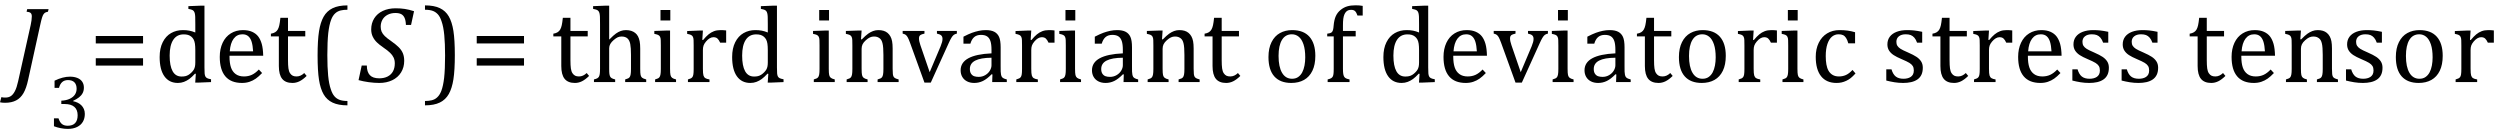 <?xml version="1.0" encoding="UTF-8" standalone="no"?><svg xmlns="http://www.w3.org/2000/svg" xmlns:xlink="http://www.w3.org/1999/xlink" stroke-dasharray="none" shape-rendering="auto" font-family="'Dialog'" width="456.813" text-rendering="auto" fill-opacity="1" contentScriptType="text/ecmascript" color-interpolation="auto" color-rendering="auto" preserveAspectRatio="xMidYMid meet" font-size="12" fill="black" stroke="black" image-rendering="auto" stroke-miterlimit="10" zoomAndPan="magnify" version="1.0" stroke-linecap="square" stroke-linejoin="miter" contentStyleType="text/css" font-style="normal" height="24" stroke-width="1" stroke-dashoffset="0" font-weight="normal" stroke-opacity="1" y="-9"><!--Converted from MathML using JEuclid--><defs id="genericDefs"/><g><g text-rendering="optimizeLegibility" transform="translate(2.203,15)" color-rendering="optimizeQuality" color-interpolation="linearRGB" image-rendering="optimizeQuality"><path d="M2.938 -0.422 Q2.609 1.109 2.094 2.008 Q1.578 2.906 0.75 3.344 Q-0.078 3.781 -1.281 3.781 Q-1.547 3.781 -1.797 3.758 Q-2.047 3.734 -2.203 3.688 L-1.953 2.75 Q-1.797 2.797 -1.609 2.812 Q-1.422 2.828 -1.219 2.828 Q-0.641 2.828 -0.227 2.562 Q0.188 2.297 0.523 1.648 Q0.859 1 1.109 -0.141 L3.406 -10.438 Q3.5 -10.859 3.555 -11.281 Q3.609 -11.703 3.609 -12 Q3.609 -12.469 3.375 -12.648 Q3.141 -12.828 2.656 -12.859 L2.766 -13.328 L6.672 -13.328 L6.562 -12.859 Q6.188 -12.781 6.031 -12.68 Q5.875 -12.578 5.742 -12.383 Q5.609 -12.188 5.477 -11.773 Q5.344 -11.359 5.141 -10.422 L2.938 -0.422 Z" stroke="none"/></g><g text-rendering="optimizeLegibility" transform="translate(8.875,23.445)" color-rendering="optimizeQuality" color-interpolation="linearRGB" image-rendering="optimizeQuality"><path d="M1.094 -7.391 L1.094 -8.703 Q1.875 -9.078 2.57 -9.258 Q3.266 -9.438 3.906 -9.438 Q4.672 -9.438 5.258 -9.203 Q5.844 -8.969 6.148 -8.516 Q6.453 -8.062 6.453 -7.438 Q6.453 -6.859 6.219 -6.422 Q5.984 -5.984 5.562 -5.656 Q5.141 -5.328 4.484 -5.016 L4.484 -4.953 Q4.891 -4.875 5.281 -4.695 Q5.672 -4.516 5.969 -4.227 Q6.266 -3.938 6.445 -3.539 Q6.625 -3.141 6.625 -2.625 Q6.625 -1.828 6.281 -1.219 Q5.938 -0.609 5.227 -0.25 Q4.516 0.109 3.5 0.109 Q2.906 0.109 2.227 -0.023 Q1.547 -0.156 0.984 -0.375 L0.984 -1.828 L1.812 -1.828 Q2.047 -1.109 2.438 -0.789 Q2.828 -0.469 3.5 -0.469 Q4.391 -0.469 4.852 -0.953 Q5.312 -1.438 5.312 -2.391 Q5.312 -3.391 4.711 -3.914 Q4.109 -4.438 2.938 -4.438 L2.328 -4.438 L2.328 -5.047 Q3.25 -5.094 3.883 -5.398 Q4.516 -5.703 4.82 -6.172 Q5.125 -6.641 5.125 -7.234 Q5.125 -7.984 4.727 -8.398 Q4.328 -8.812 3.547 -8.812 Q2.906 -8.812 2.5 -8.461 Q2.094 -8.109 1.906 -7.391 L1.094 -7.391 Z" stroke="none"/></g><g text-rendering="optimizeLegibility" transform="translate(16.281,15)" color-rendering="optimizeQuality" color-interpolation="linearRGB" image-rendering="optimizeQuality"><path d="M1.219 -7.062 L1.219 -8.422 L9.859 -8.422 L9.859 -7.062 L1.219 -7.062 ZM1.219 -3.016 L1.219 -4.359 L9.859 -4.359 L9.859 -3.016 L1.219 -3.016 Z" stroke="none"/></g><g text-rendering="optimizeLegibility" transform="translate(28.141,15)" color-rendering="optimizeQuality" color-interpolation="linearRGB" image-rendering="optimizeQuality"><path d="M7.547 -10.609 Q7.547 -11.547 7.531 -11.922 Q7.516 -12.297 7.453 -12.555 Q7.391 -12.812 7.273 -12.961 Q7.156 -13.109 6.969 -13.195 Q6.781 -13.281 6.281 -13.375 L6.281 -13.875 L8.641 -13.969 L9.219 -13.969 L9.219 -2.672 Q9.219 -1.906 9.25 -1.578 Q9.281 -1.25 9.375 -1.055 Q9.469 -0.859 9.68 -0.734 Q9.891 -0.609 10.422 -0.516 L10.422 0 L8.109 0.094 L7.531 0.094 L7.641 -1.5 L7.5 -1.547 Q6.891 -0.891 6.438 -0.562 Q5.984 -0.234 5.469 -0.039 Q4.953 0.156 4.359 0.156 Q2.766 0.156 1.898 -1.062 Q1.031 -2.281 1.031 -4.578 Q1.031 -6.172 1.594 -7.289 Q2.156 -8.406 3.117 -8.953 Q4.078 -9.5 5.281 -9.5 Q5.922 -9.5 6.453 -9.398 Q6.984 -9.297 7.547 -9.062 L7.547 -10.609 ZM7.547 -5.797 Q7.547 -6.547 7.477 -7.008 Q7.406 -7.469 7.242 -7.781 Q7.078 -8.094 6.805 -8.312 Q6.531 -8.531 6.203 -8.625 Q5.875 -8.719 5.422 -8.719 Q4.172 -8.719 3.516 -7.719 Q2.859 -6.719 2.859 -4.844 Q2.859 -2.969 3.398 -1.992 Q3.938 -1.016 5.031 -1.016 Q5.453 -1.016 5.742 -1.086 Q6.031 -1.156 6.305 -1.32 Q6.578 -1.484 6.859 -1.766 Q7.141 -2.047 7.273 -2.281 Q7.406 -2.516 7.477 -2.82 Q7.547 -3.125 7.547 -3.609 L7.547 -5.797 ZM19.75 -1.656 Q19.125 -1 18.602 -0.633 Q18.078 -0.266 17.453 -0.055 Q16.828 0.156 16.078 0.156 Q14.062 0.156 13.039 -1.047 Q12.016 -2.25 12.016 -4.609 Q12.016 -6.062 12.539 -7.18 Q13.062 -8.297 14.031 -8.898 Q15 -9.5 16.25 -9.5 Q17.234 -9.5 17.93 -9.188 Q18.625 -8.875 19.039 -8.336 Q19.453 -7.797 19.688 -6.969 Q19.922 -6.141 19.953 -4.812 L13.797 -4.812 L13.797 -4.641 Q13.797 -3.484 14.055 -2.703 Q14.312 -1.922 14.906 -1.477 Q15.5 -1.031 16.438 -1.031 Q17.234 -1.031 17.875 -1.328 Q18.516 -1.625 19.156 -2.297 L19.75 -1.656 ZM18.109 -5.625 Q18.047 -6.688 17.844 -7.352 Q17.641 -8.016 17.234 -8.375 Q16.828 -8.734 16.156 -8.734 Q15.156 -8.734 14.555 -7.93 Q13.953 -7.125 13.844 -5.625 L18.109 -5.625 ZM21.359 -8.844 Q21.844 -8.922 22.148 -9.117 Q22.453 -9.312 22.625 -9.625 Q22.797 -9.938 22.898 -10.398 Q23 -10.859 23.094 -11.75 L24.484 -11.75 L24.484 -9.344 L27.641 -9.344 L27.641 -8.344 L24.484 -8.344 L24.484 -4 Q24.484 -3.062 24.562 -2.5 Q24.641 -1.938 24.859 -1.617 Q25.078 -1.297 25.352 -1.164 Q25.625 -1.031 26.047 -1.031 Q26.438 -1.031 26.781 -1.188 Q27.125 -1.344 27.453 -1.656 L27.891 -1.125 Q27.203 -0.453 26.586 -0.148 Q25.969 0.156 25.297 0.156 Q24.031 0.156 23.422 -0.594 Q22.812 -1.344 22.812 -2.938 L22.812 -8.344 L21.359 -8.344 L21.359 -8.844 Z" stroke="none"/></g><g text-rendering="optimizeLegibility" transform="translate(56.266,15)" color-rendering="optimizeQuality" color-interpolation="linearRGB" image-rendering="optimizeQuality"><path d="M7.219 4.25 Q5.562 4.25 4.508 3.75 Q3.453 3.25 2.867 2.234 Q2.281 1.219 2.023 -0.414 Q1.766 -2.047 1.766 -4.844 Q1.766 -7.625 2.023 -9.266 Q2.281 -10.906 2.867 -11.945 Q3.453 -12.984 4.508 -13.5 Q5.562 -14.016 7.219 -14.016 L7.219 -13.219 Q6.531 -13.219 6 -13.094 Q5.406 -12.953 4.984 -12.562 Q4.516 -12.141 4.234 -11.375 Q3.891 -10.469 3.719 -8.984 Q3.547 -7.406 3.547 -4.922 Q3.547 -2.719 3.695 -1.18 Q3.844 0.359 4.188 1.328 Q4.453 2.156 4.859 2.609 Q5.219 3.016 5.719 3.219 Q6.297 3.453 7.219 3.453 L7.219 4.25 Z" stroke="none"/></g><g text-rendering="optimizeLegibility" transform="translate(65.484,15)" color-rendering="optimizeQuality" color-interpolation="linearRGB" image-rendering="optimizeQuality"><path d="M1.547 -3.031 Q1.547 -1.859 2.094 -1.273 Q2.641 -0.688 3.812 -0.688 Q4.703 -0.688 5.352 -1.023 Q6 -1.359 6.328 -1.969 Q6.656 -2.578 6.656 -3.422 Q6.656 -4.016 6.445 -4.469 Q6.234 -4.922 5.812 -5.336 Q5.391 -5.75 4.594 -6.297 Q3.875 -6.781 3.391 -7.25 Q2.906 -7.719 2.625 -8.305 Q2.344 -8.891 2.344 -9.625 Q2.344 -10.766 2.898 -11.648 Q3.453 -12.531 4.469 -13.008 Q5.484 -13.484 6.812 -13.484 Q7.719 -13.484 8.484 -13.367 Q9.25 -13.25 10.172 -12.953 L9.625 -10.438 L8.688 -10.438 Q8.656 -11.266 8.438 -11.742 Q8.219 -12.219 7.82 -12.422 Q7.422 -12.625 6.766 -12.625 Q5.953 -12.625 5.336 -12.297 Q4.719 -11.969 4.398 -11.398 Q4.078 -10.828 4.078 -10.125 Q4.078 -9.609 4.25 -9.211 Q4.422 -8.812 4.812 -8.422 Q5.203 -8.031 5.938 -7.531 Q6.891 -6.859 7.398 -6.344 Q7.906 -5.828 8.141 -5.242 Q8.375 -4.656 8.375 -3.875 Q8.375 -2.703 7.805 -1.773 Q7.234 -0.844 6.195 -0.344 Q5.156 0.156 3.828 0.156 Q2.922 0.156 1.898 0.016 Q0.875 -0.125 0.031 -0.359 L0.609 -3.031 L1.547 -3.031 Z" stroke="none"/></g><g text-rendering="optimizeLegibility" transform="translate(77.234,15)" color-rendering="optimizeQuality" color-interpolation="linearRGB" image-rendering="optimizeQuality"><path d="M0.422 -14.016 Q2.078 -14.016 3.133 -13.516 Q4.188 -13.016 4.773 -12 Q5.359 -10.984 5.617 -9.352 Q5.875 -7.719 5.875 -4.922 Q5.875 -2.156 5.617 -0.508 Q5.359 1.141 4.773 2.18 Q4.188 3.219 3.133 3.734 Q2.078 4.25 0.422 4.25 L0.422 3.453 Q1.109 3.453 1.625 3.328 Q2.234 3.188 2.641 2.797 Q3.109 2.375 3.406 1.609 Q3.75 0.703 3.922 -0.781 Q4.094 -2.359 4.094 -4.844 Q4.094 -7.047 3.945 -8.586 Q3.797 -10.125 3.453 -11.094 Q3.188 -11.922 2.781 -12.375 Q2.406 -12.781 1.922 -12.984 Q1.344 -13.219 0.422 -13.219 L0.422 -14.016 Z" stroke="none"/></g><g text-rendering="optimizeLegibility" transform="translate(85.891,15)" color-rendering="optimizeQuality" color-interpolation="linearRGB" image-rendering="optimizeQuality"><path d="M1.219 -7.062 L1.219 -8.422 L9.859 -8.422 L9.859 -7.062 L1.219 -7.062 ZM1.219 -3.016 L1.219 -4.359 L9.859 -4.359 L9.859 -3.016 L1.219 -3.016 Z" stroke="none"/></g><g text-rendering="optimizeLegibility" transform="translate(100.75,15)" color-rendering="optimizeQuality" color-interpolation="linearRGB" image-rendering="optimizeQuality"><path d="M0.359 -8.844 Q0.844 -8.922 1.148 -9.117 Q1.453 -9.312 1.625 -9.625 Q1.797 -9.938 1.898 -10.398 Q2 -10.859 2.094 -11.75 L3.484 -11.75 L3.484 -9.344 L6.641 -9.344 L6.641 -8.344 L3.484 -8.344 L3.484 -4 Q3.484 -3.062 3.562 -2.5 Q3.641 -1.938 3.859 -1.617 Q4.078 -1.297 4.352 -1.164 Q4.625 -1.031 5.047 -1.031 Q5.438 -1.031 5.781 -1.188 Q6.125 -1.344 6.453 -1.656 L6.891 -1.125 Q6.203 -0.453 5.586 -0.148 Q4.969 0.156 4.297 0.156 Q3.031 0.156 2.422 -0.594 Q1.812 -1.344 1.812 -2.938 L1.812 -8.344 L0.359 -8.344 L0.359 -8.844 ZM10.562 -7.797 L10.609 -7.797 Q11.359 -8.562 11.805 -8.875 Q12.25 -9.188 12.688 -9.344 Q13.125 -9.5 13.625 -9.5 Q14.156 -9.5 14.578 -9.367 Q15 -9.234 15.32 -8.977 Q15.641 -8.719 15.836 -8.344 Q16.031 -7.969 16.133 -7.445 Q16.234 -6.922 16.234 -6.125 L16.234 -2.438 Q16.234 -1.594 16.305 -1.289 Q16.375 -0.984 16.562 -0.812 Q16.75 -0.641 17.328 -0.484 L17.328 0 L13.484 0 L13.484 -0.484 Q13.859 -0.594 14.031 -0.68 Q14.203 -0.766 14.312 -0.922 Q14.422 -1.078 14.484 -1.406 Q14.547 -1.734 14.547 -2.406 L14.547 -4.969 Q14.547 -6.266 14.414 -6.953 Q14.281 -7.641 13.898 -7.984 Q13.516 -8.328 12.828 -8.328 Q12.438 -8.328 12.125 -8.188 Q11.812 -8.047 11.398 -7.695 Q10.984 -7.344 10.773 -6.977 Q10.562 -6.609 10.562 -6.188 L10.562 -2.438 Q10.562 -1.781 10.602 -1.5 Q10.641 -1.219 10.734 -1.023 Q10.828 -0.828 11.031 -0.711 Q11.234 -0.594 11.656 -0.484 L11.656 0 L7.781 0 L7.781 -0.484 Q8.219 -0.594 8.398 -0.703 Q8.578 -0.812 8.68 -0.977 Q8.781 -1.141 8.836 -1.453 Q8.891 -1.766 8.891 -2.438 L8.891 -10.609 Q8.891 -11.547 8.875 -11.922 Q8.859 -12.297 8.797 -12.555 Q8.734 -12.812 8.617 -12.961 Q8.5 -13.109 8.312 -13.195 Q8.125 -13.281 7.625 -13.375 L7.625 -13.875 L9.984 -13.969 L10.562 -13.969 L10.562 -7.797 ZM21.734 -13.172 L21.734 -11.266 L19.938 -11.266 L19.938 -13.172 L21.734 -13.172 ZM18.953 -0.484 Q19.328 -0.594 19.492 -0.68 Q19.656 -0.766 19.766 -0.922 Q19.875 -1.078 19.938 -1.406 Q20 -1.734 20 -2.406 L20 -6.672 Q20 -7.297 19.984 -7.68 Q19.969 -8.062 19.852 -8.289 Q19.734 -8.516 19.492 -8.625 Q19.25 -8.734 18.812 -8.812 L18.812 -9.344 L21.094 -9.422 L21.688 -9.422 L21.688 -2.438 Q21.688 -1.609 21.766 -1.281 Q21.844 -0.953 22.062 -0.781 Q22.281 -0.609 22.781 -0.484 L22.781 0 L18.953 0 L18.953 -0.484 ZM27.578 -7.719 L27.719 -7.688 Q28.266 -8.344 28.719 -8.719 Q29.172 -9.094 29.703 -9.297 Q30.234 -9.5 30.922 -9.5 Q31.484 -9.5 31.938 -9.438 L31.938 -7.203 L30.844 -7.203 Q30.609 -7.719 30.344 -7.961 Q30.078 -8.203 29.609 -8.203 Q29.266 -8.203 28.922 -8 Q28.578 -7.797 28.25 -7.406 Q27.922 -7.016 27.805 -6.672 Q27.688 -6.328 27.688 -5.859 L27.688 -2.438 Q27.688 -1.547 27.789 -1.211 Q27.891 -0.875 28.141 -0.719 Q28.391 -0.562 28.891 -0.484 L28.891 0 L24.953 0 L24.953 -0.484 Q25.328 -0.594 25.492 -0.68 Q25.656 -0.766 25.773 -0.922 Q25.891 -1.078 25.945 -1.406 Q26 -1.734 26 -2.406 L26 -6.672 Q26 -7.297 25.984 -7.68 Q25.969 -8.062 25.852 -8.289 Q25.734 -8.516 25.492 -8.625 Q25.25 -8.734 24.812 -8.812 L24.812 -9.328 L27.094 -9.422 L27.688 -9.422 L27.578 -7.719 ZM39.547 -10.609 Q39.547 -11.547 39.531 -11.922 Q39.516 -12.297 39.453 -12.555 Q39.391 -12.812 39.273 -12.961 Q39.156 -13.109 38.969 -13.195 Q38.781 -13.281 38.281 -13.375 L38.281 -13.875 L40.641 -13.969 L41.219 -13.969 L41.219 -2.672 Q41.219 -1.906 41.25 -1.578 Q41.281 -1.25 41.375 -1.055 Q41.469 -0.859 41.68 -0.734 Q41.891 -0.609 42.422 -0.516 L42.422 0 L40.109 0.094 L39.531 0.094 L39.641 -1.5 L39.5 -1.547 Q38.891 -0.891 38.438 -0.562 Q37.984 -0.234 37.469 -0.039 Q36.953 0.156 36.359 0.156 Q34.766 0.156 33.898 -1.062 Q33.031 -2.281 33.031 -4.578 Q33.031 -6.172 33.594 -7.289 Q34.156 -8.406 35.117 -8.953 Q36.078 -9.5 37.281 -9.5 Q37.922 -9.5 38.453 -9.398 Q38.984 -9.297 39.547 -9.062 L39.547 -10.609 ZM39.547 -5.797 Q39.547 -6.547 39.477 -7.008 Q39.406 -7.469 39.242 -7.781 Q39.078 -8.094 38.805 -8.312 Q38.531 -8.531 38.203 -8.625 Q37.875 -8.719 37.422 -8.719 Q36.172 -8.719 35.516 -7.719 Q34.859 -6.719 34.859 -4.844 Q34.859 -2.969 35.398 -1.992 Q35.938 -1.016 37.031 -1.016 Q37.453 -1.016 37.742 -1.086 Q38.031 -1.156 38.305 -1.32 Q38.578 -1.484 38.859 -1.766 Q39.141 -2.047 39.273 -2.281 Q39.406 -2.516 39.477 -2.82 Q39.547 -3.125 39.547 -3.609 L39.547 -5.797 ZM50.734 -13.172 L50.734 -11.266 L48.938 -11.266 L48.938 -13.172 L50.734 -13.172 ZM47.953 -0.484 Q48.328 -0.594 48.492 -0.68 Q48.656 -0.766 48.766 -0.922 Q48.875 -1.078 48.938 -1.406 Q49 -1.734 49 -2.406 L49 -6.672 Q49 -7.297 48.984 -7.68 Q48.969 -8.062 48.852 -8.289 Q48.734 -8.516 48.492 -8.625 Q48.25 -8.734 47.812 -8.812 L47.812 -9.344 L50.094 -9.422 L50.688 -9.422 L50.688 -2.438 Q50.688 -1.609 50.766 -1.281 Q50.844 -0.953 51.062 -0.781 Q51.281 -0.609 51.781 -0.484 L51.781 0 L47.953 0 L47.953 -0.484 ZM63.453 0 L59.609 0 L59.609 -0.484 Q60 -0.594 60.164 -0.68 Q60.328 -0.766 60.438 -0.922 Q60.547 -1.078 60.609 -1.406 Q60.672 -1.734 60.672 -2.406 L60.672 -4.969 Q60.672 -5.641 60.633 -6.203 Q60.594 -6.766 60.5 -7.117 Q60.406 -7.469 60.281 -7.672 Q60.156 -7.875 59.969 -8.016 Q59.781 -8.156 59.547 -8.242 Q59.312 -8.328 58.938 -8.328 Q58.562 -8.328 58.219 -8.172 Q57.875 -8.016 57.461 -7.648 Q57.047 -7.281 56.867 -6.914 Q56.688 -6.547 56.688 -6.078 L56.688 -2.438 Q56.688 -1.609 56.766 -1.281 Q56.844 -0.953 57.062 -0.781 Q57.281 -0.609 57.781 -0.484 L57.781 0 L53.953 0 L53.953 -0.484 Q54.328 -0.594 54.492 -0.68 Q54.656 -0.766 54.766 -0.922 Q54.875 -1.078 54.938 -1.406 Q55 -1.734 55 -2.406 L55 -6.672 Q55 -7.297 54.984 -7.68 Q54.969 -8.062 54.852 -8.289 Q54.734 -8.516 54.492 -8.625 Q54.25 -8.734 53.812 -8.812 L53.812 -9.344 L56.094 -9.422 L56.688 -9.422 L56.578 -7.828 L56.719 -7.797 Q57.438 -8.531 57.883 -8.844 Q58.328 -9.156 58.781 -9.328 Q59.234 -9.5 59.75 -9.5 Q60.281 -9.5 60.695 -9.375 Q61.109 -9.25 61.422 -8.992 Q61.734 -8.734 61.945 -8.359 Q62.156 -7.984 62.258 -7.461 Q62.359 -6.938 62.359 -6.125 L62.359 -2.438 Q62.359 -1.766 62.398 -1.461 Q62.438 -1.156 62.531 -0.992 Q62.625 -0.828 62.812 -0.719 Q63 -0.609 63.453 -0.484 L63.453 0 ZM68.172 -9.344 L68.172 -8.859 Q67.719 -8.75 67.531 -8.656 Q67.344 -8.562 67.258 -8.406 Q67.172 -8.25 67.172 -7.984 Q67.172 -7.719 67.234 -7.43 Q67.297 -7.141 67.422 -6.766 L69.125 -1.812 L71.125 -6.547 Q71.312 -7.016 71.391 -7.32 Q71.469 -7.625 71.469 -7.891 Q71.469 -8.297 71.25 -8.516 Q71.031 -8.734 70.453 -8.859 L70.453 -9.344 L74.094 -9.344 L74.094 -8.859 Q73.719 -8.781 73.516 -8.617 Q73.312 -8.453 73.102 -8.109 Q72.891 -7.766 72.609 -7.141 L69.328 0.094 L68.172 0.094 L65.531 -7.203 Q65.25 -7.953 65.086 -8.227 Q64.922 -8.5 64.734 -8.641 Q64.547 -8.781 64.188 -8.859 L64.188 -9.344 L68.172 -9.344 ZM80.594 -1.391 L80.453 -1.438 Q79.594 -0.562 78.852 -0.203 Q78.109 0.156 77.266 0.156 Q76.516 0.156 75.953 -0.133 Q75.391 -0.422 75.086 -0.945 Q74.781 -1.469 74.781 -2.156 Q74.781 -3.578 76.195 -4.352 Q77.609 -5.125 80.422 -5.25 L80.422 -5.891 Q80.422 -6.906 80.227 -7.492 Q80.031 -8.078 79.617 -8.352 Q79.203 -8.625 78.5 -8.625 Q77.734 -8.625 77.266 -8.227 Q76.797 -7.828 76.562 -7.016 L75.297 -7.016 L75.297 -8.297 Q76.234 -8.781 76.859 -9.008 Q77.484 -9.234 78.109 -9.367 Q78.734 -9.5 79.375 -9.5 Q80.344 -9.5 80.93 -9.195 Q81.516 -8.891 81.805 -8.258 Q82.094 -7.625 82.094 -6.344 L82.094 -2.938 Q82.094 -2.219 82.102 -1.922 Q82.109 -1.625 82.164 -1.367 Q82.219 -1.109 82.312 -0.961 Q82.406 -0.812 82.602 -0.703 Q82.797 -0.594 83.219 -0.484 L83.219 0 L80.547 0 L80.594 -1.391 ZM80.422 -4.453 Q78.438 -4.438 77.453 -3.93 Q76.469 -3.422 76.469 -2.391 Q76.469 -1.844 76.695 -1.516 Q76.922 -1.188 77.266 -1.07 Q77.609 -0.953 78.078 -0.953 Q78.734 -0.953 79.281 -1.273 Q79.828 -1.594 80.125 -2.094 Q80.422 -2.594 80.422 -3.078 L80.422 -4.453 ZM87.578 -7.719 L87.719 -7.688 Q88.266 -8.344 88.719 -8.719 Q89.172 -9.094 89.703 -9.297 Q90.234 -9.5 90.922 -9.5 Q91.484 -9.5 91.938 -9.438 L91.938 -7.203 L90.844 -7.203 Q90.609 -7.719 90.344 -7.961 Q90.078 -8.203 89.609 -8.203 Q89.266 -8.203 88.922 -8 Q88.578 -7.797 88.25 -7.406 Q87.922 -7.016 87.805 -6.672 Q87.688 -6.328 87.688 -5.859 L87.688 -2.438 Q87.688 -1.547 87.789 -1.211 Q87.891 -0.875 88.141 -0.719 Q88.391 -0.562 88.891 -0.484 L88.891 0 L84.953 0 L84.953 -0.484 Q85.328 -0.594 85.492 -0.68 Q85.656 -0.766 85.773 -0.922 Q85.891 -1.078 85.945 -1.406 Q86 -1.734 86 -2.406 L86 -6.672 Q86 -7.297 85.984 -7.68 Q85.969 -8.062 85.852 -8.289 Q85.734 -8.516 85.492 -8.625 Q85.25 -8.734 84.812 -8.812 L84.812 -9.328 L87.094 -9.422 L87.688 -9.422 L87.578 -7.719 ZM95.734 -13.172 L95.734 -11.266 L93.938 -11.266 L93.938 -13.172 L95.734 -13.172 ZM92.953 -0.484 Q93.328 -0.594 93.492 -0.68 Q93.656 -0.766 93.766 -0.922 Q93.875 -1.078 93.938 -1.406 Q94 -1.734 94 -2.406 L94 -6.672 Q94 -7.297 93.984 -7.68 Q93.969 -8.062 93.852 -8.289 Q93.734 -8.516 93.492 -8.625 Q93.25 -8.734 92.812 -8.812 L92.812 -9.344 L95.094 -9.422 L95.688 -9.422 L95.688 -2.438 Q95.688 -1.609 95.766 -1.281 Q95.844 -0.953 96.062 -0.781 Q96.281 -0.609 96.781 -0.484 L96.781 0 L92.953 0 L92.953 -0.484 ZM104.594 -1.391 L104.453 -1.438 Q103.594 -0.562 102.852 -0.203 Q102.109 0.156 101.266 0.156 Q100.516 0.156 99.953 -0.133 Q99.391 -0.422 99.086 -0.945 Q98.781 -1.469 98.781 -2.156 Q98.781 -3.578 100.195 -4.352 Q101.609 -5.125 104.422 -5.25 L104.422 -5.891 Q104.422 -6.906 104.227 -7.492 Q104.031 -8.078 103.617 -8.352 Q103.203 -8.625 102.5 -8.625 Q101.734 -8.625 101.266 -8.227 Q100.797 -7.828 100.562 -7.016 L99.297 -7.016 L99.297 -8.297 Q100.234 -8.781 100.859 -9.008 Q101.484 -9.234 102.109 -9.367 Q102.734 -9.5 103.375 -9.5 Q104.344 -9.5 104.93 -9.195 Q105.516 -8.891 105.805 -8.258 Q106.094 -7.625 106.094 -6.344 L106.094 -2.938 Q106.094 -2.219 106.102 -1.922 Q106.109 -1.625 106.164 -1.367 Q106.219 -1.109 106.312 -0.961 Q106.406 -0.812 106.602 -0.703 Q106.797 -0.594 107.219 -0.484 L107.219 0 L104.547 0 L104.594 -1.391 ZM104.422 -4.453 Q102.438 -4.438 101.453 -3.93 Q100.469 -3.422 100.469 -2.391 Q100.469 -1.844 100.695 -1.516 Q100.922 -1.188 101.266 -1.07 Q101.609 -0.953 102.078 -0.953 Q102.734 -0.953 103.281 -1.273 Q103.828 -1.594 104.125 -2.094 Q104.422 -2.594 104.422 -3.078 L104.422 -4.453 ZM118.453 0 L114.609 0 L114.609 -0.484 Q115 -0.594 115.164 -0.68 Q115.328 -0.766 115.438 -0.922 Q115.547 -1.078 115.609 -1.406 Q115.672 -1.734 115.672 -2.406 L115.672 -4.969 Q115.672 -5.641 115.633 -6.203 Q115.594 -6.766 115.5 -7.117 Q115.406 -7.469 115.281 -7.672 Q115.156 -7.875 114.969 -8.016 Q114.781 -8.156 114.547 -8.242 Q114.312 -8.328 113.938 -8.328 Q113.562 -8.328 113.219 -8.172 Q112.875 -8.016 112.461 -7.648 Q112.047 -7.281 111.867 -6.914 Q111.688 -6.547 111.688 -6.078 L111.688 -2.438 Q111.688 -1.609 111.766 -1.281 Q111.844 -0.953 112.062 -0.781 Q112.281 -0.609 112.781 -0.484 L112.781 0 L108.953 0 L108.953 -0.484 Q109.328 -0.594 109.492 -0.68 Q109.656 -0.766 109.766 -0.922 Q109.875 -1.078 109.938 -1.406 Q110 -1.734 110 -2.406 L110 -6.672 Q110 -7.297 109.984 -7.68 Q109.969 -8.062 109.852 -8.289 Q109.734 -8.516 109.492 -8.625 Q109.25 -8.734 108.812 -8.812 L108.812 -9.344 L111.094 -9.422 L111.688 -9.422 L111.578 -7.828 L111.719 -7.797 Q112.438 -8.531 112.883 -8.844 Q113.328 -9.156 113.781 -9.328 Q114.234 -9.5 114.75 -9.5 Q115.281 -9.5 115.695 -9.375 Q116.109 -9.25 116.422 -8.992 Q116.734 -8.734 116.945 -8.359 Q117.156 -7.984 117.258 -7.461 Q117.359 -6.938 117.359 -6.125 L117.359 -2.438 Q117.359 -1.766 117.398 -1.461 Q117.438 -1.156 117.531 -0.992 Q117.625 -0.828 117.812 -0.719 Q118 -0.609 118.453 -0.484 L118.453 0 ZM119.359 -8.844 Q119.844 -8.922 120.148 -9.117 Q120.453 -9.312 120.625 -9.625 Q120.797 -9.938 120.898 -10.398 Q121 -10.859 121.094 -11.75 L122.484 -11.75 L122.484 -9.344 L125.641 -9.344 L125.641 -8.344 L122.484 -8.344 L122.484 -4 Q122.484 -3.062 122.562 -2.5 Q122.641 -1.938 122.859 -1.617 Q123.078 -1.297 123.352 -1.164 Q123.625 -1.031 124.047 -1.031 Q124.438 -1.031 124.781 -1.188 Q125.125 -1.344 125.453 -1.656 L125.891 -1.125 Q125.203 -0.453 124.586 -0.148 Q123.969 0.156 123.297 0.156 Q122.031 0.156 121.422 -0.594 Q120.812 -1.344 120.812 -2.938 L120.812 -8.344 L119.359 -8.344 L119.359 -8.844 ZM135.203 0.156 Q133.172 0.156 132.102 -1.039 Q131.031 -2.234 131.031 -4.578 Q131.031 -6.188 131.594 -7.305 Q132.156 -8.422 133.133 -8.961 Q134.109 -9.5 135.359 -9.5 Q137.438 -9.5 138.516 -8.289 Q139.594 -7.078 139.594 -4.797 Q139.594 -3.172 139.055 -2.062 Q138.516 -0.953 137.531 -0.398 Q136.547 0.156 135.203 0.156 ZM132.875 -4.781 Q132.875 -2.781 133.516 -1.695 Q134.156 -0.609 135.344 -0.609 Q136 -0.609 136.461 -0.93 Q136.922 -1.25 137.203 -1.789 Q137.484 -2.328 137.617 -3.031 Q137.75 -3.734 137.75 -4.516 Q137.75 -5.953 137.43 -6.898 Q137.109 -7.844 136.562 -8.289 Q136.016 -8.734 135.312 -8.734 Q134.125 -8.734 133.5 -7.711 Q132.875 -6.688 132.875 -4.781 ZM146.969 -8.344 L144.641 -8.344 L144.641 -2.438 Q144.641 -1.781 144.703 -1.453 Q144.766 -1.125 144.883 -0.953 Q145 -0.781 145.203 -0.68 Q145.406 -0.578 145.844 -0.484 L145.844 0 L141.844 0 L141.844 -0.484 Q142.281 -0.594 142.469 -0.703 Q142.656 -0.812 142.758 -0.977 Q142.859 -1.141 142.906 -1.453 Q142.953 -1.766 142.953 -2.438 L142.953 -8.344 L141.766 -8.344 L141.766 -8.844 Q142.141 -8.906 142.266 -8.938 Q142.391 -8.969 142.5 -9.039 Q142.609 -9.109 142.695 -9.234 Q142.781 -9.359 142.844 -9.609 Q142.906 -9.859 142.938 -10.312 Q143.031 -11.375 143.328 -12.039 Q143.625 -12.703 144.195 -13.172 Q144.766 -13.641 145.414 -13.836 Q146.062 -14.031 146.953 -14.031 Q147.719 -14.031 148.25 -13.922 L148.25 -12.156 L147.297 -12.156 Q147.109 -12.719 146.859 -12.961 Q146.609 -13.203 146.156 -13.203 Q145.828 -13.203 145.609 -13.117 Q145.391 -13.031 145.211 -12.844 Q145.031 -12.656 144.898 -12.344 Q144.766 -12.031 144.703 -11.57 Q144.641 -11.109 144.641 -10.359 L144.641 -9.344 L146.969 -9.344 L146.969 -8.344 ZM158.547 -10.609 Q158.547 -11.547 158.531 -11.922 Q158.516 -12.297 158.453 -12.555 Q158.391 -12.812 158.273 -12.961 Q158.156 -13.109 157.969 -13.195 Q157.781 -13.281 157.281 -13.375 L157.281 -13.875 L159.641 -13.969 L160.219 -13.969 L160.219 -2.672 Q160.219 -1.906 160.25 -1.578 Q160.281 -1.25 160.375 -1.055 Q160.469 -0.859 160.68 -0.734 Q160.891 -0.609 161.422 -0.516 L161.422 0 L159.109 0.094 L158.531 0.094 L158.641 -1.5 L158.5 -1.547 Q157.891 -0.891 157.438 -0.562 Q156.984 -0.234 156.469 -0.039 Q155.953 0.156 155.359 0.156 Q153.766 0.156 152.898 -1.062 Q152.031 -2.281 152.031 -4.578 Q152.031 -6.172 152.594 -7.289 Q153.156 -8.406 154.117 -8.953 Q155.078 -9.5 156.281 -9.5 Q156.922 -9.5 157.453 -9.398 Q157.984 -9.297 158.547 -9.062 L158.547 -10.609 ZM158.547 -5.797 Q158.547 -6.547 158.477 -7.008 Q158.406 -7.469 158.242 -7.781 Q158.078 -8.094 157.805 -8.312 Q157.531 -8.531 157.203 -8.625 Q156.875 -8.719 156.422 -8.719 Q155.172 -8.719 154.516 -7.719 Q153.859 -6.719 153.859 -4.844 Q153.859 -2.969 154.398 -1.992 Q154.938 -1.016 156.031 -1.016 Q156.453 -1.016 156.742 -1.086 Q157.031 -1.156 157.305 -1.32 Q157.578 -1.484 157.859 -1.766 Q158.141 -2.047 158.273 -2.281 Q158.406 -2.516 158.477 -2.82 Q158.547 -3.125 158.547 -3.609 L158.547 -5.797 ZM170.75 -1.656 Q170.125 -1 169.602 -0.633 Q169.078 -0.266 168.453 -0.055 Q167.828 0.156 167.078 0.156 Q165.062 0.156 164.039 -1.047 Q163.016 -2.25 163.016 -4.609 Q163.016 -6.062 163.539 -7.18 Q164.062 -8.297 165.031 -8.898 Q166 -9.5 167.25 -9.5 Q168.234 -9.5 168.93 -9.188 Q169.625 -8.875 170.039 -8.336 Q170.453 -7.797 170.688 -6.969 Q170.922 -6.141 170.953 -4.812 L164.797 -4.812 L164.797 -4.641 Q164.797 -3.484 165.055 -2.703 Q165.312 -1.922 165.906 -1.477 Q166.5 -1.031 167.438 -1.031 Q168.234 -1.031 168.875 -1.328 Q169.516 -1.625 170.156 -2.297 L170.75 -1.656 ZM169.109 -5.625 Q169.047 -6.688 168.844 -7.352 Q168.641 -8.016 168.234 -8.375 Q167.828 -8.734 167.156 -8.734 Q166.156 -8.734 165.555 -7.93 Q164.953 -7.125 164.844 -5.625 L169.109 -5.625 ZM176.172 -9.344 L176.172 -8.859 Q175.719 -8.75 175.531 -8.656 Q175.344 -8.562 175.258 -8.406 Q175.172 -8.25 175.172 -7.984 Q175.172 -7.719 175.234 -7.43 Q175.297 -7.141 175.422 -6.766 L177.125 -1.812 L179.125 -6.547 Q179.312 -7.016 179.391 -7.32 Q179.469 -7.625 179.469 -7.891 Q179.469 -8.297 179.25 -8.516 Q179.031 -8.734 178.453 -8.859 L178.453 -9.344 L182.094 -9.344 L182.094 -8.859 Q181.719 -8.781 181.516 -8.617 Q181.312 -8.453 181.102 -8.109 Q180.891 -7.766 180.609 -7.141 L177.328 0.094 L176.172 0.094 L173.531 -7.203 Q173.25 -7.953 173.086 -8.227 Q172.922 -8.5 172.734 -8.641 Q172.547 -8.781 172.188 -8.859 L172.188 -9.344 L176.172 -9.344 ZM185.734 -13.172 L185.734 -11.266 L183.938 -11.266 L183.938 -13.172 L185.734 -13.172 ZM182.953 -0.484 Q183.328 -0.594 183.492 -0.68 Q183.656 -0.766 183.766 -0.922 Q183.875 -1.078 183.938 -1.406 Q184 -1.734 184 -2.406 L184 -6.672 Q184 -7.297 183.984 -7.68 Q183.969 -8.062 183.852 -8.289 Q183.734 -8.516 183.492 -8.625 Q183.25 -8.734 182.812 -8.812 L182.812 -9.344 L185.094 -9.422 L185.688 -9.422 L185.688 -2.438 Q185.688 -1.609 185.766 -1.281 Q185.844 -0.953 186.062 -0.781 Q186.281 -0.609 186.781 -0.484 L186.781 0 L182.953 0 L182.953 -0.484 ZM194.594 -1.391 L194.453 -1.438 Q193.594 -0.562 192.852 -0.203 Q192.109 0.156 191.266 0.156 Q190.516 0.156 189.953 -0.133 Q189.391 -0.422 189.086 -0.945 Q188.781 -1.469 188.781 -2.156 Q188.781 -3.578 190.195 -4.352 Q191.609 -5.125 194.422 -5.25 L194.422 -5.891 Q194.422 -6.906 194.227 -7.492 Q194.031 -8.078 193.617 -8.352 Q193.203 -8.625 192.5 -8.625 Q191.734 -8.625 191.266 -8.227 Q190.797 -7.828 190.562 -7.016 L189.297 -7.016 L189.297 -8.297 Q190.234 -8.781 190.859 -9.008 Q191.484 -9.234 192.109 -9.367 Q192.734 -9.5 193.375 -9.5 Q194.344 -9.5 194.93 -9.195 Q195.516 -8.891 195.805 -8.258 Q196.094 -7.625 196.094 -6.344 L196.094 -2.938 Q196.094 -2.219 196.102 -1.922 Q196.109 -1.625 196.164 -1.367 Q196.219 -1.109 196.312 -0.961 Q196.406 -0.812 196.602 -0.703 Q196.797 -0.594 197.219 -0.484 L197.219 0 L194.547 0 L194.594 -1.391 ZM194.422 -4.453 Q192.438 -4.438 191.453 -3.93 Q190.469 -3.422 190.469 -2.391 Q190.469 -1.844 190.695 -1.516 Q190.922 -1.188 191.266 -1.07 Q191.609 -0.953 192.078 -0.953 Q192.734 -0.953 193.281 -1.273 Q193.828 -1.594 194.125 -2.094 Q194.422 -2.594 194.422 -3.078 L194.422 -4.453 ZM198.359 -8.844 Q198.844 -8.922 199.148 -9.117 Q199.453 -9.312 199.625 -9.625 Q199.797 -9.938 199.898 -10.398 Q200 -10.859 200.094 -11.75 L201.484 -11.75 L201.484 -9.344 L204.641 -9.344 L204.641 -8.344 L201.484 -8.344 L201.484 -4 Q201.484 -3.062 201.562 -2.5 Q201.641 -1.938 201.859 -1.617 Q202.078 -1.297 202.352 -1.164 Q202.625 -1.031 203.047 -1.031 Q203.438 -1.031 203.781 -1.188 Q204.125 -1.344 204.453 -1.656 L204.891 -1.125 Q204.203 -0.453 203.586 -0.148 Q202.969 0.156 202.297 0.156 Q201.031 0.156 200.422 -0.594 Q199.812 -1.344 199.812 -2.938 L199.812 -8.344 L198.359 -8.344 L198.359 -8.844 ZM210.203 0.156 Q208.172 0.156 207.102 -1.039 Q206.031 -2.234 206.031 -4.578 Q206.031 -6.188 206.594 -7.305 Q207.156 -8.422 208.133 -8.961 Q209.109 -9.5 210.359 -9.5 Q212.438 -9.5 213.516 -8.289 Q214.594 -7.078 214.594 -4.797 Q214.594 -3.172 214.055 -2.062 Q213.516 -0.953 212.531 -0.398 Q211.547 0.156 210.203 0.156 ZM207.875 -4.781 Q207.875 -2.781 208.516 -1.695 Q209.156 -0.609 210.344 -0.609 Q211 -0.609 211.461 -0.93 Q211.922 -1.25 212.203 -1.789 Q212.484 -2.328 212.617 -3.031 Q212.75 -3.734 212.75 -4.516 Q212.75 -5.953 212.43 -6.898 Q212.109 -7.844 211.562 -8.289 Q211.016 -8.734 210.312 -8.734 Q209.125 -8.734 208.5 -7.711 Q207.875 -6.688 207.875 -4.781 ZM219.578 -7.719 L219.719 -7.688 Q220.266 -8.344 220.719 -8.719 Q221.172 -9.094 221.703 -9.297 Q222.234 -9.5 222.922 -9.5 Q223.484 -9.5 223.938 -9.438 L223.938 -7.203 L222.844 -7.203 Q222.609 -7.719 222.344 -7.961 Q222.078 -8.203 221.609 -8.203 Q221.266 -8.203 220.922 -8 Q220.578 -7.797 220.25 -7.406 Q219.922 -7.016 219.805 -6.672 Q219.688 -6.328 219.688 -5.859 L219.688 -2.438 Q219.688 -1.547 219.789 -1.211 Q219.891 -0.875 220.141 -0.719 Q220.391 -0.562 220.891 -0.484 L220.891 0 L216.953 0 L216.953 -0.484 Q217.328 -0.594 217.492 -0.68 Q217.656 -0.766 217.773 -0.922 Q217.891 -1.078 217.945 -1.406 Q218 -1.734 218 -2.406 L218 -6.672 Q218 -7.297 217.984 -7.68 Q217.969 -8.062 217.852 -8.289 Q217.734 -8.516 217.492 -8.625 Q217.25 -8.734 216.812 -8.812 L216.812 -9.328 L219.094 -9.422 L219.688 -9.422 L219.578 -7.719 ZM227.734 -13.172 L227.734 -11.266 L225.938 -11.266 L225.938 -13.172 L227.734 -13.172 ZM224.953 -0.484 Q225.328 -0.594 225.492 -0.68 Q225.656 -0.766 225.766 -0.922 Q225.875 -1.078 225.938 -1.406 Q226 -1.734 226 -2.406 L226 -6.672 Q226 -7.297 225.984 -7.68 Q225.969 -8.062 225.852 -8.289 Q225.734 -8.516 225.492 -8.625 Q225.25 -8.734 224.812 -8.812 L224.812 -9.344 L227.094 -9.422 L227.688 -9.422 L227.688 -2.438 Q227.688 -1.609 227.766 -1.281 Q227.844 -0.953 228.062 -0.781 Q228.281 -0.609 228.781 -0.484 L228.781 0 L224.953 0 L224.953 -0.484 ZM238.219 -9.109 L238.219 -7.078 L236.984 -7.078 Q236.812 -7.703 236.57 -8.07 Q236.328 -8.438 236.008 -8.586 Q235.688 -8.734 235.203 -8.734 Q234.516 -8.734 233.992 -8.297 Q233.469 -7.859 233.164 -6.961 Q232.859 -6.062 232.859 -4.75 Q232.859 -3.922 232.977 -3.234 Q233.094 -2.547 233.375 -2.062 Q233.656 -1.578 234.125 -1.305 Q234.594 -1.031 235.281 -1.031 Q235.953 -1.031 236.539 -1.289 Q237.125 -1.547 237.75 -2.219 L238.297 -1.578 Q237.797 -1.031 237.422 -0.734 Q237.047 -0.438 236.609 -0.234 Q236.172 -0.031 235.75 0.062 Q235.328 0.156 234.828 0.156 Q232.984 0.156 232.008 -1.07 Q231.031 -2.297 231.031 -4.609 Q231.031 -6.062 231.578 -7.18 Q232.125 -8.297 233.109 -8.898 Q234.094 -9.5 235.375 -9.5 Q236.188 -9.5 236.867 -9.406 Q237.547 -9.312 238.219 -9.109 ZM250.484 -7.203 L249.547 -7.203 Q249.344 -7.781 249.047 -8.117 Q248.75 -8.453 248.383 -8.594 Q248.016 -8.734 247.469 -8.734 Q246.688 -8.734 246.227 -8.367 Q245.766 -8 245.766 -7.359 Q245.766 -6.922 245.953 -6.625 Q246.141 -6.328 246.531 -6.078 Q246.922 -5.828 247.906 -5.406 Q248.906 -4.969 249.445 -4.609 Q249.984 -4.25 250.289 -3.773 Q250.594 -3.297 250.594 -2.625 Q250.594 -1.859 250.336 -1.328 Q250.078 -0.797 249.594 -0.469 Q249.109 -0.141 248.453 0.008 Q247.797 0.156 247.016 0.156 Q246.188 0.156 245.422 0.031 Q244.656 -0.094 243.922 -0.281 L243.922 -2.328 L244.875 -2.328 Q245.141 -1.422 245.656 -1.016 Q246.172 -0.609 247.078 -0.609 Q247.438 -0.609 247.773 -0.688 Q248.109 -0.766 248.375 -0.938 Q248.641 -1.109 248.797 -1.398 Q248.953 -1.688 248.953 -2.125 Q248.953 -2.625 248.758 -2.938 Q248.562 -3.25 248.148 -3.508 Q247.734 -3.766 246.703 -4.203 Q245.812 -4.578 245.273 -4.93 Q244.734 -5.281 244.43 -5.758 Q244.125 -6.234 244.125 -6.891 Q244.125 -7.703 244.562 -8.289 Q245 -8.875 245.82 -9.188 Q246.641 -9.5 247.734 -9.5 Q248.375 -9.5 248.977 -9.438 Q249.578 -9.375 250.484 -9.188 L250.484 -7.203 ZM252.359 -8.844 Q252.844 -8.922 253.148 -9.117 Q253.453 -9.312 253.625 -9.625 Q253.797 -9.938 253.898 -10.398 Q254 -10.859 254.094 -11.75 L255.484 -11.75 L255.484 -9.344 L258.641 -9.344 L258.641 -8.344 L255.484 -8.344 L255.484 -4 Q255.484 -3.062 255.562 -2.5 Q255.641 -1.938 255.859 -1.617 Q256.078 -1.297 256.352 -1.164 Q256.625 -1.031 257.047 -1.031 Q257.438 -1.031 257.781 -1.188 Q258.125 -1.344 258.453 -1.656 L258.891 -1.125 Q258.203 -0.453 257.586 -0.148 Q256.969 0.156 256.297 0.156 Q255.031 0.156 254.422 -0.594 Q253.812 -1.344 253.812 -2.938 L253.812 -8.344 L252.359 -8.344 L252.359 -8.844 ZM262.578 -7.719 L262.719 -7.688 Q263.266 -8.344 263.719 -8.719 Q264.172 -9.094 264.703 -9.297 Q265.234 -9.5 265.922 -9.5 Q266.484 -9.5 266.938 -9.438 L266.938 -7.203 L265.844 -7.203 Q265.609 -7.719 265.344 -7.961 Q265.078 -8.203 264.609 -8.203 Q264.266 -8.203 263.922 -8 Q263.578 -7.797 263.25 -7.406 Q262.922 -7.016 262.805 -6.672 Q262.688 -6.328 262.688 -5.859 L262.688 -2.438 Q262.688 -1.547 262.789 -1.211 Q262.891 -0.875 263.141 -0.719 Q263.391 -0.562 263.891 -0.484 L263.891 0 L259.953 0 L259.953 -0.484 Q260.328 -0.594 260.492 -0.68 Q260.656 -0.766 260.773 -0.922 Q260.891 -1.078 260.945 -1.406 Q261 -1.734 261 -2.406 L261 -6.672 Q261 -7.297 260.984 -7.68 Q260.969 -8.062 260.852 -8.289 Q260.734 -8.516 260.492 -8.625 Q260.25 -8.734 259.812 -8.812 L259.812 -9.328 L262.094 -9.422 L262.688 -9.422 L262.578 -7.719 ZM275.75 -1.656 Q275.125 -1 274.602 -0.633 Q274.078 -0.266 273.453 -0.055 Q272.828 0.156 272.078 0.156 Q270.062 0.156 269.039 -1.047 Q268.016 -2.25 268.016 -4.609 Q268.016 -6.062 268.539 -7.18 Q269.062 -8.297 270.031 -8.898 Q271 -9.5 272.25 -9.5 Q273.234 -9.5 273.93 -9.188 Q274.625 -8.875 275.039 -8.336 Q275.453 -7.797 275.688 -6.969 Q275.922 -6.141 275.953 -4.812 L269.797 -4.812 L269.797 -4.641 Q269.797 -3.484 270.055 -2.703 Q270.312 -1.922 270.906 -1.477 Q271.5 -1.031 272.438 -1.031 Q273.234 -1.031 273.875 -1.328 Q274.516 -1.625 275.156 -2.297 L275.75 -1.656 ZM274.109 -5.625 Q274.047 -6.688 273.844 -7.352 Q273.641 -8.016 273.234 -8.375 Q272.828 -8.734 272.156 -8.734 Q271.156 -8.734 270.555 -7.93 Q269.953 -7.125 269.844 -5.625 L274.109 -5.625 ZM284.484 -7.203 L283.547 -7.203 Q283.344 -7.781 283.047 -8.117 Q282.75 -8.453 282.383 -8.594 Q282.016 -8.734 281.469 -8.734 Q280.688 -8.734 280.227 -8.367 Q279.766 -8 279.766 -7.359 Q279.766 -6.922 279.953 -6.625 Q280.141 -6.328 280.531 -6.078 Q280.922 -5.828 281.906 -5.406 Q282.906 -4.969 283.445 -4.609 Q283.984 -4.25 284.289 -3.773 Q284.594 -3.297 284.594 -2.625 Q284.594 -1.859 284.336 -1.328 Q284.078 -0.797 283.594 -0.469 Q283.109 -0.141 282.453 0.008 Q281.797 0.156 281.016 0.156 Q280.188 0.156 279.422 0.031 Q278.656 -0.094 277.922 -0.281 L277.922 -2.328 L278.875 -2.328 Q279.141 -1.422 279.656 -1.016 Q280.172 -0.609 281.078 -0.609 Q281.438 -0.609 281.773 -0.688 Q282.109 -0.766 282.375 -0.938 Q282.641 -1.109 282.797 -1.398 Q282.953 -1.688 282.953 -2.125 Q282.953 -2.625 282.758 -2.938 Q282.562 -3.25 282.148 -3.508 Q281.734 -3.766 280.703 -4.203 Q279.812 -4.578 279.273 -4.93 Q278.734 -5.281 278.43 -5.758 Q278.125 -6.234 278.125 -6.891 Q278.125 -7.703 278.562 -8.289 Q279 -8.875 279.82 -9.188 Q280.641 -9.5 281.734 -9.5 Q282.375 -9.5 282.977 -9.438 Q283.578 -9.375 284.484 -9.188 L284.484 -7.203 ZM293.484 -7.203 L292.547 -7.203 Q292.344 -7.781 292.047 -8.117 Q291.75 -8.453 291.383 -8.594 Q291.016 -8.734 290.469 -8.734 Q289.688 -8.734 289.227 -8.367 Q288.766 -8 288.766 -7.359 Q288.766 -6.922 288.953 -6.625 Q289.141 -6.328 289.531 -6.078 Q289.922 -5.828 290.906 -5.406 Q291.906 -4.969 292.445 -4.609 Q292.984 -4.25 293.289 -3.773 Q293.594 -3.297 293.594 -2.625 Q293.594 -1.859 293.336 -1.328 Q293.078 -0.797 292.594 -0.469 Q292.109 -0.141 291.453 0.008 Q290.797 0.156 290.016 0.156 Q289.188 0.156 288.422 0.031 Q287.656 -0.094 286.922 -0.281 L286.922 -2.328 L287.875 -2.328 Q288.141 -1.422 288.656 -1.016 Q289.172 -0.609 290.078 -0.609 Q290.438 -0.609 290.773 -0.688 Q291.109 -0.766 291.375 -0.938 Q291.641 -1.109 291.797 -1.398 Q291.953 -1.688 291.953 -2.125 Q291.953 -2.625 291.758 -2.938 Q291.562 -3.25 291.148 -3.508 Q290.734 -3.766 289.703 -4.203 Q288.812 -4.578 288.273 -4.93 Q287.734 -5.281 287.43 -5.758 Q287.125 -6.234 287.125 -6.891 Q287.125 -7.703 287.562 -8.289 Q288 -8.875 288.82 -9.188 Q289.641 -9.5 290.734 -9.5 Q291.375 -9.5 291.977 -9.438 Q292.578 -9.375 293.484 -9.188 L293.484 -7.203 ZM299.359 -8.844 Q299.844 -8.922 300.148 -9.117 Q300.453 -9.312 300.625 -9.625 Q300.797 -9.938 300.898 -10.398 Q301 -10.859 301.094 -11.75 L302.484 -11.75 L302.484 -9.344 L305.641 -9.344 L305.641 -8.344 L302.484 -8.344 L302.484 -4 Q302.484 -3.062 302.562 -2.5 Q302.641 -1.938 302.859 -1.617 Q303.078 -1.297 303.352 -1.164 Q303.625 -1.031 304.047 -1.031 Q304.438 -1.031 304.781 -1.188 Q305.125 -1.344 305.453 -1.656 L305.891 -1.125 Q305.203 -0.453 304.586 -0.148 Q303.969 0.156 303.297 0.156 Q302.031 0.156 301.422 -0.594 Q300.812 -1.344 300.812 -2.938 L300.812 -8.344 L299.359 -8.344 L299.359 -8.844 ZM314.75 -1.656 Q314.125 -1 313.602 -0.633 Q313.078 -0.266 312.453 -0.055 Q311.828 0.156 311.078 0.156 Q309.062 0.156 308.039 -1.047 Q307.016 -2.25 307.016 -4.609 Q307.016 -6.062 307.539 -7.18 Q308.062 -8.297 309.031 -8.898 Q310 -9.5 311.25 -9.5 Q312.234 -9.5 312.93 -9.188 Q313.625 -8.875 314.039 -8.336 Q314.453 -7.797 314.688 -6.969 Q314.922 -6.141 314.953 -4.812 L308.797 -4.812 L308.797 -4.641 Q308.797 -3.484 309.055 -2.703 Q309.312 -1.922 309.906 -1.477 Q310.5 -1.031 311.438 -1.031 Q312.234 -1.031 312.875 -1.328 Q313.516 -1.625 314.156 -2.297 L314.75 -1.656 ZM313.109 -5.625 Q313.047 -6.688 312.844 -7.352 Q312.641 -8.016 312.234 -8.375 Q311.828 -8.734 311.156 -8.734 Q310.156 -8.734 309.555 -7.93 Q308.953 -7.125 308.844 -5.625 L313.109 -5.625 ZM326.453 0 L322.609 0 L322.609 -0.484 Q323 -0.594 323.164 -0.68 Q323.328 -0.766 323.438 -0.922 Q323.547 -1.078 323.609 -1.406 Q323.672 -1.734 323.672 -2.406 L323.672 -4.969 Q323.672 -5.641 323.633 -6.203 Q323.594 -6.766 323.5 -7.117 Q323.406 -7.469 323.281 -7.672 Q323.156 -7.875 322.969 -8.016 Q322.781 -8.156 322.547 -8.242 Q322.312 -8.328 321.938 -8.328 Q321.562 -8.328 321.219 -8.172 Q320.875 -8.016 320.461 -7.648 Q320.047 -7.281 319.867 -6.914 Q319.688 -6.547 319.688 -6.078 L319.688 -2.438 Q319.688 -1.609 319.766 -1.281 Q319.844 -0.953 320.062 -0.781 Q320.281 -0.609 320.781 -0.484 L320.781 0 L316.953 0 L316.953 -0.484 Q317.328 -0.594 317.492 -0.68 Q317.656 -0.766 317.766 -0.922 Q317.875 -1.078 317.938 -1.406 Q318 -1.734 318 -2.406 L318 -6.672 Q318 -7.297 317.984 -7.68 Q317.969 -8.062 317.852 -8.289 Q317.734 -8.516 317.492 -8.625 Q317.25 -8.734 316.812 -8.812 L316.812 -9.344 L319.094 -9.422 L319.688 -9.422 L319.578 -7.828 L319.719 -7.797 Q320.438 -8.531 320.883 -8.844 Q321.328 -9.156 321.781 -9.328 Q322.234 -9.5 322.75 -9.5 Q323.281 -9.5 323.695 -9.375 Q324.109 -9.25 324.422 -8.992 Q324.734 -8.734 324.945 -8.359 Q325.156 -7.984 325.258 -7.461 Q325.359 -6.938 325.359 -6.125 L325.359 -2.438 Q325.359 -1.766 325.398 -1.461 Q325.438 -1.156 325.531 -0.992 Q325.625 -0.828 325.812 -0.719 Q326 -0.609 326.453 -0.484 L326.453 0 ZM334.484 -7.203 L333.547 -7.203 Q333.344 -7.781 333.047 -8.117 Q332.75 -8.453 332.383 -8.594 Q332.016 -8.734 331.469 -8.734 Q330.688 -8.734 330.227 -8.367 Q329.766 -8 329.766 -7.359 Q329.766 -6.922 329.953 -6.625 Q330.141 -6.328 330.531 -6.078 Q330.922 -5.828 331.906 -5.406 Q332.906 -4.969 333.445 -4.609 Q333.984 -4.25 334.289 -3.773 Q334.594 -3.297 334.594 -2.625 Q334.594 -1.859 334.336 -1.328 Q334.078 -0.797 333.594 -0.469 Q333.109 -0.141 332.453 0.008 Q331.797 0.156 331.016 0.156 Q330.188 0.156 329.422 0.031 Q328.656 -0.094 327.922 -0.281 L327.922 -2.328 L328.875 -2.328 Q329.141 -1.422 329.656 -1.016 Q330.172 -0.609 331.078 -0.609 Q331.438 -0.609 331.773 -0.688 Q332.109 -0.766 332.375 -0.938 Q332.641 -1.109 332.797 -1.398 Q332.953 -1.688 332.953 -2.125 Q332.953 -2.625 332.758 -2.938 Q332.562 -3.25 332.148 -3.508 Q331.734 -3.766 330.703 -4.203 Q329.812 -4.578 329.273 -4.93 Q328.734 -5.281 328.43 -5.758 Q328.125 -6.234 328.125 -6.891 Q328.125 -7.703 328.562 -8.289 Q329 -8.875 329.82 -9.188 Q330.641 -9.5 331.734 -9.5 Q332.375 -9.5 332.977 -9.438 Q333.578 -9.375 334.484 -9.188 L334.484 -7.203 ZM341.203 0.156 Q339.172 0.156 338.102 -1.039 Q337.031 -2.234 337.031 -4.578 Q337.031 -6.188 337.594 -7.305 Q338.156 -8.422 339.133 -8.961 Q340.109 -9.5 341.359 -9.5 Q343.438 -9.5 344.516 -8.289 Q345.594 -7.078 345.594 -4.797 Q345.594 -3.172 345.055 -2.062 Q344.516 -0.953 343.531 -0.398 Q342.547 0.156 341.203 0.156 ZM338.875 -4.781 Q338.875 -2.781 339.516 -1.695 Q340.156 -0.609 341.344 -0.609 Q342 -0.609 342.461 -0.93 Q342.922 -1.25 343.203 -1.789 Q343.484 -2.328 343.617 -3.031 Q343.75 -3.734 343.75 -4.516 Q343.75 -5.953 343.43 -6.898 Q343.109 -7.844 342.562 -8.289 Q342.016 -8.734 341.312 -8.734 Q340.125 -8.734 339.5 -7.711 Q338.875 -6.688 338.875 -4.781 ZM350.578 -7.719 L350.719 -7.688 Q351.266 -8.344 351.719 -8.719 Q352.172 -9.094 352.703 -9.297 Q353.234 -9.5 353.922 -9.5 Q354.484 -9.5 354.938 -9.438 L354.938 -7.203 L353.844 -7.203 Q353.609 -7.719 353.344 -7.961 Q353.078 -8.203 352.609 -8.203 Q352.266 -8.203 351.922 -8 Q351.578 -7.797 351.25 -7.406 Q350.922 -7.016 350.805 -6.672 Q350.688 -6.328 350.688 -5.859 L350.688 -2.438 Q350.688 -1.547 350.789 -1.211 Q350.891 -0.875 351.141 -0.719 Q351.391 -0.562 351.891 -0.484 L351.891 0 L347.953 0 L347.953 -0.484 Q348.328 -0.594 348.492 -0.68 Q348.656 -0.766 348.773 -0.922 Q348.891 -1.078 348.945 -1.406 Q349 -1.734 349 -2.406 L349 -6.672 Q349 -7.297 348.984 -7.68 Q348.969 -8.062 348.852 -8.289 Q348.734 -8.516 348.492 -8.625 Q348.25 -8.734 347.812 -8.812 L347.812 -9.328 L350.094 -9.422 L350.688 -9.422 L350.578 -7.719 Z" stroke="none"/></g></g></svg>